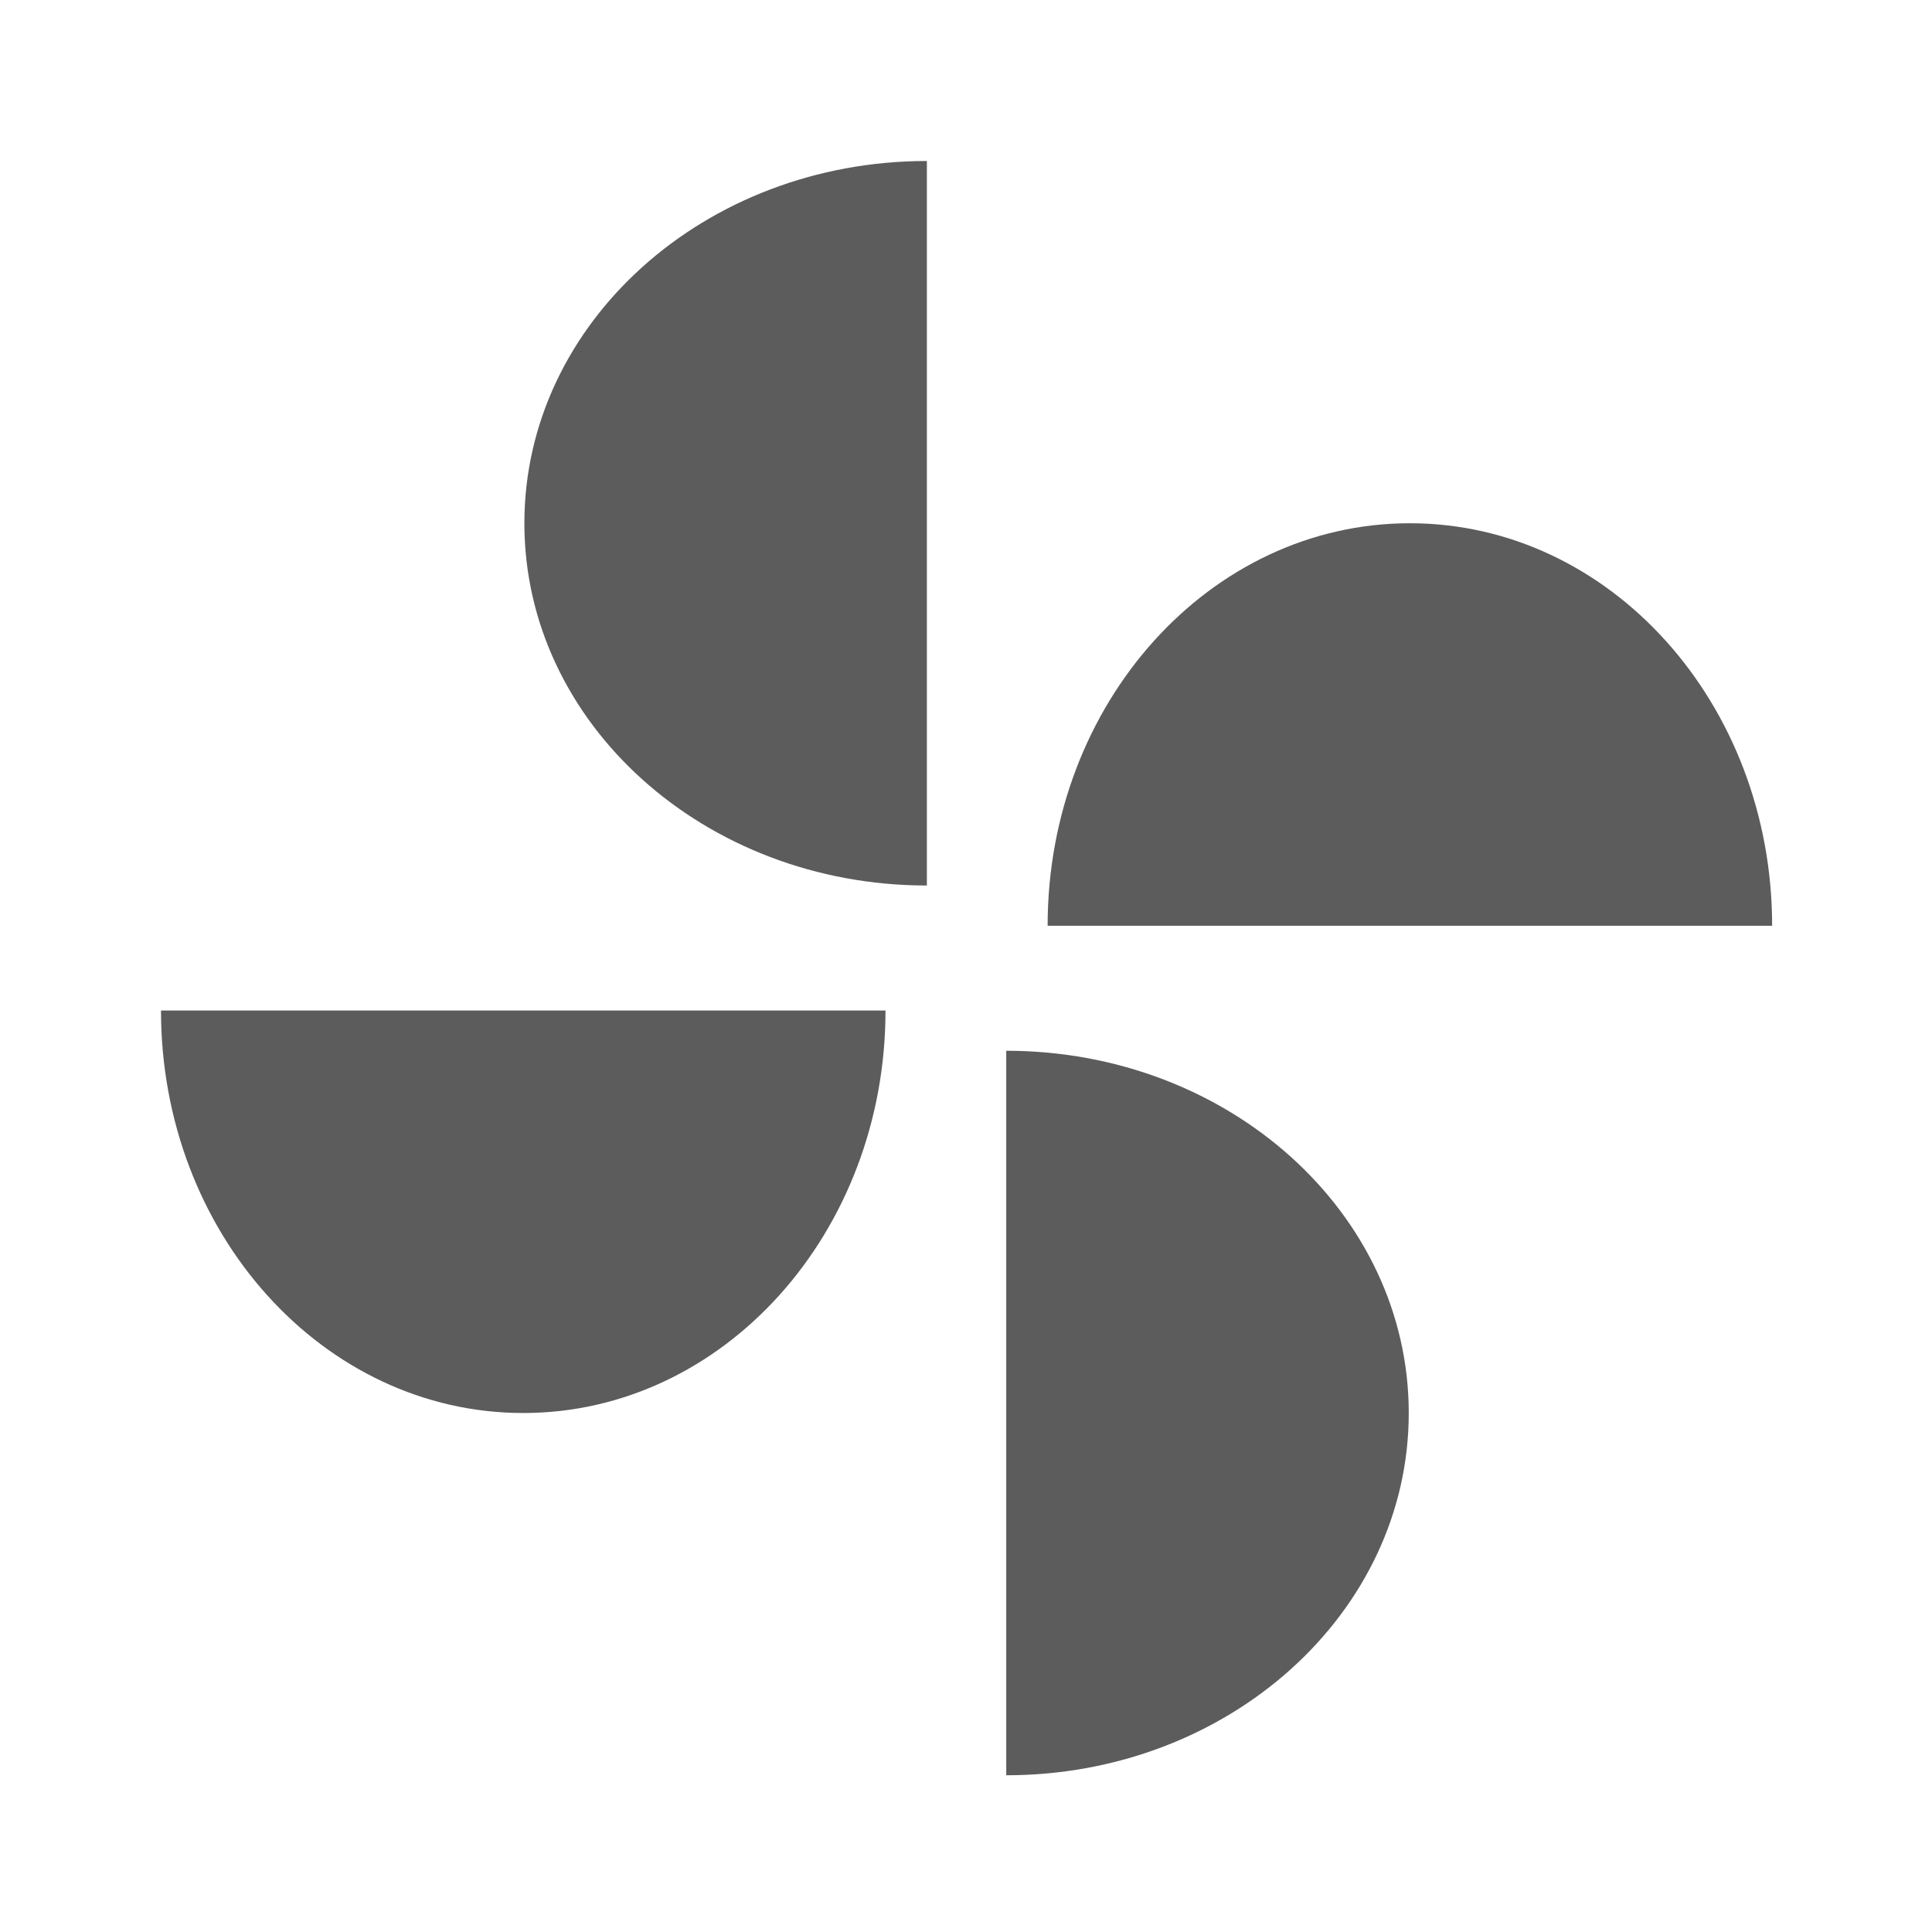 <?xml version="1.0" encoding="UTF-8"?>
<svg width="48px" height="48px" viewBox="0 0 48 48" version="1.1" xmlns="http://www.w3.org/2000/svg" xmlns:xlink="http://www.w3.org/1999/xlink">
    <title>Group 4</title>
    <g id="Page-1" stroke="none" stroke-width="1" fill="none" fill-rule="evenodd">
        <g id="Group-4">
            <polygon id="Path" points="0 0 48 0 48 48 0 48"></polygon>
            <g id="Group-3" transform="translate(4, 4)" fill="#5C5C5C">
                <path d="M40.028,19 C40.028,13.477 35.999,9 31.028,9 C26.058,9 22.028,13.477 22.028,19 L40.028,19 Z" id="Oval"></path>
                <path d="M23.028,14 C23.028,8.477 18.999,4 14.028,4 C9.058,4 5.028,8.477 5.028,14 L23.028,14 Z" id="Oval" transform="translate(14.028, 9) rotate(-90) translate(-14.028, -9) "></path>
                <path d="M35,36.106 C35,30.583 30.971,26.106 26,26.106 C21.029,26.106 17,30.583 17,36.106 L35,36.106 Z" id="Oval" transform="translate(26, 31.106) rotate(-270) translate(-26, -31.106) "></path>
                <path d="M18,31.106 C18,25.583 13.971,21.106 9,21.106 C4.029,21.106 0,25.583 0,31.106 L18,31.106 Z" id="Oval" transform="translate(9, 26.106) rotate(-180) translate(-9, -26.106) "></path>
            </g>
        </g>
    </g>
</svg>